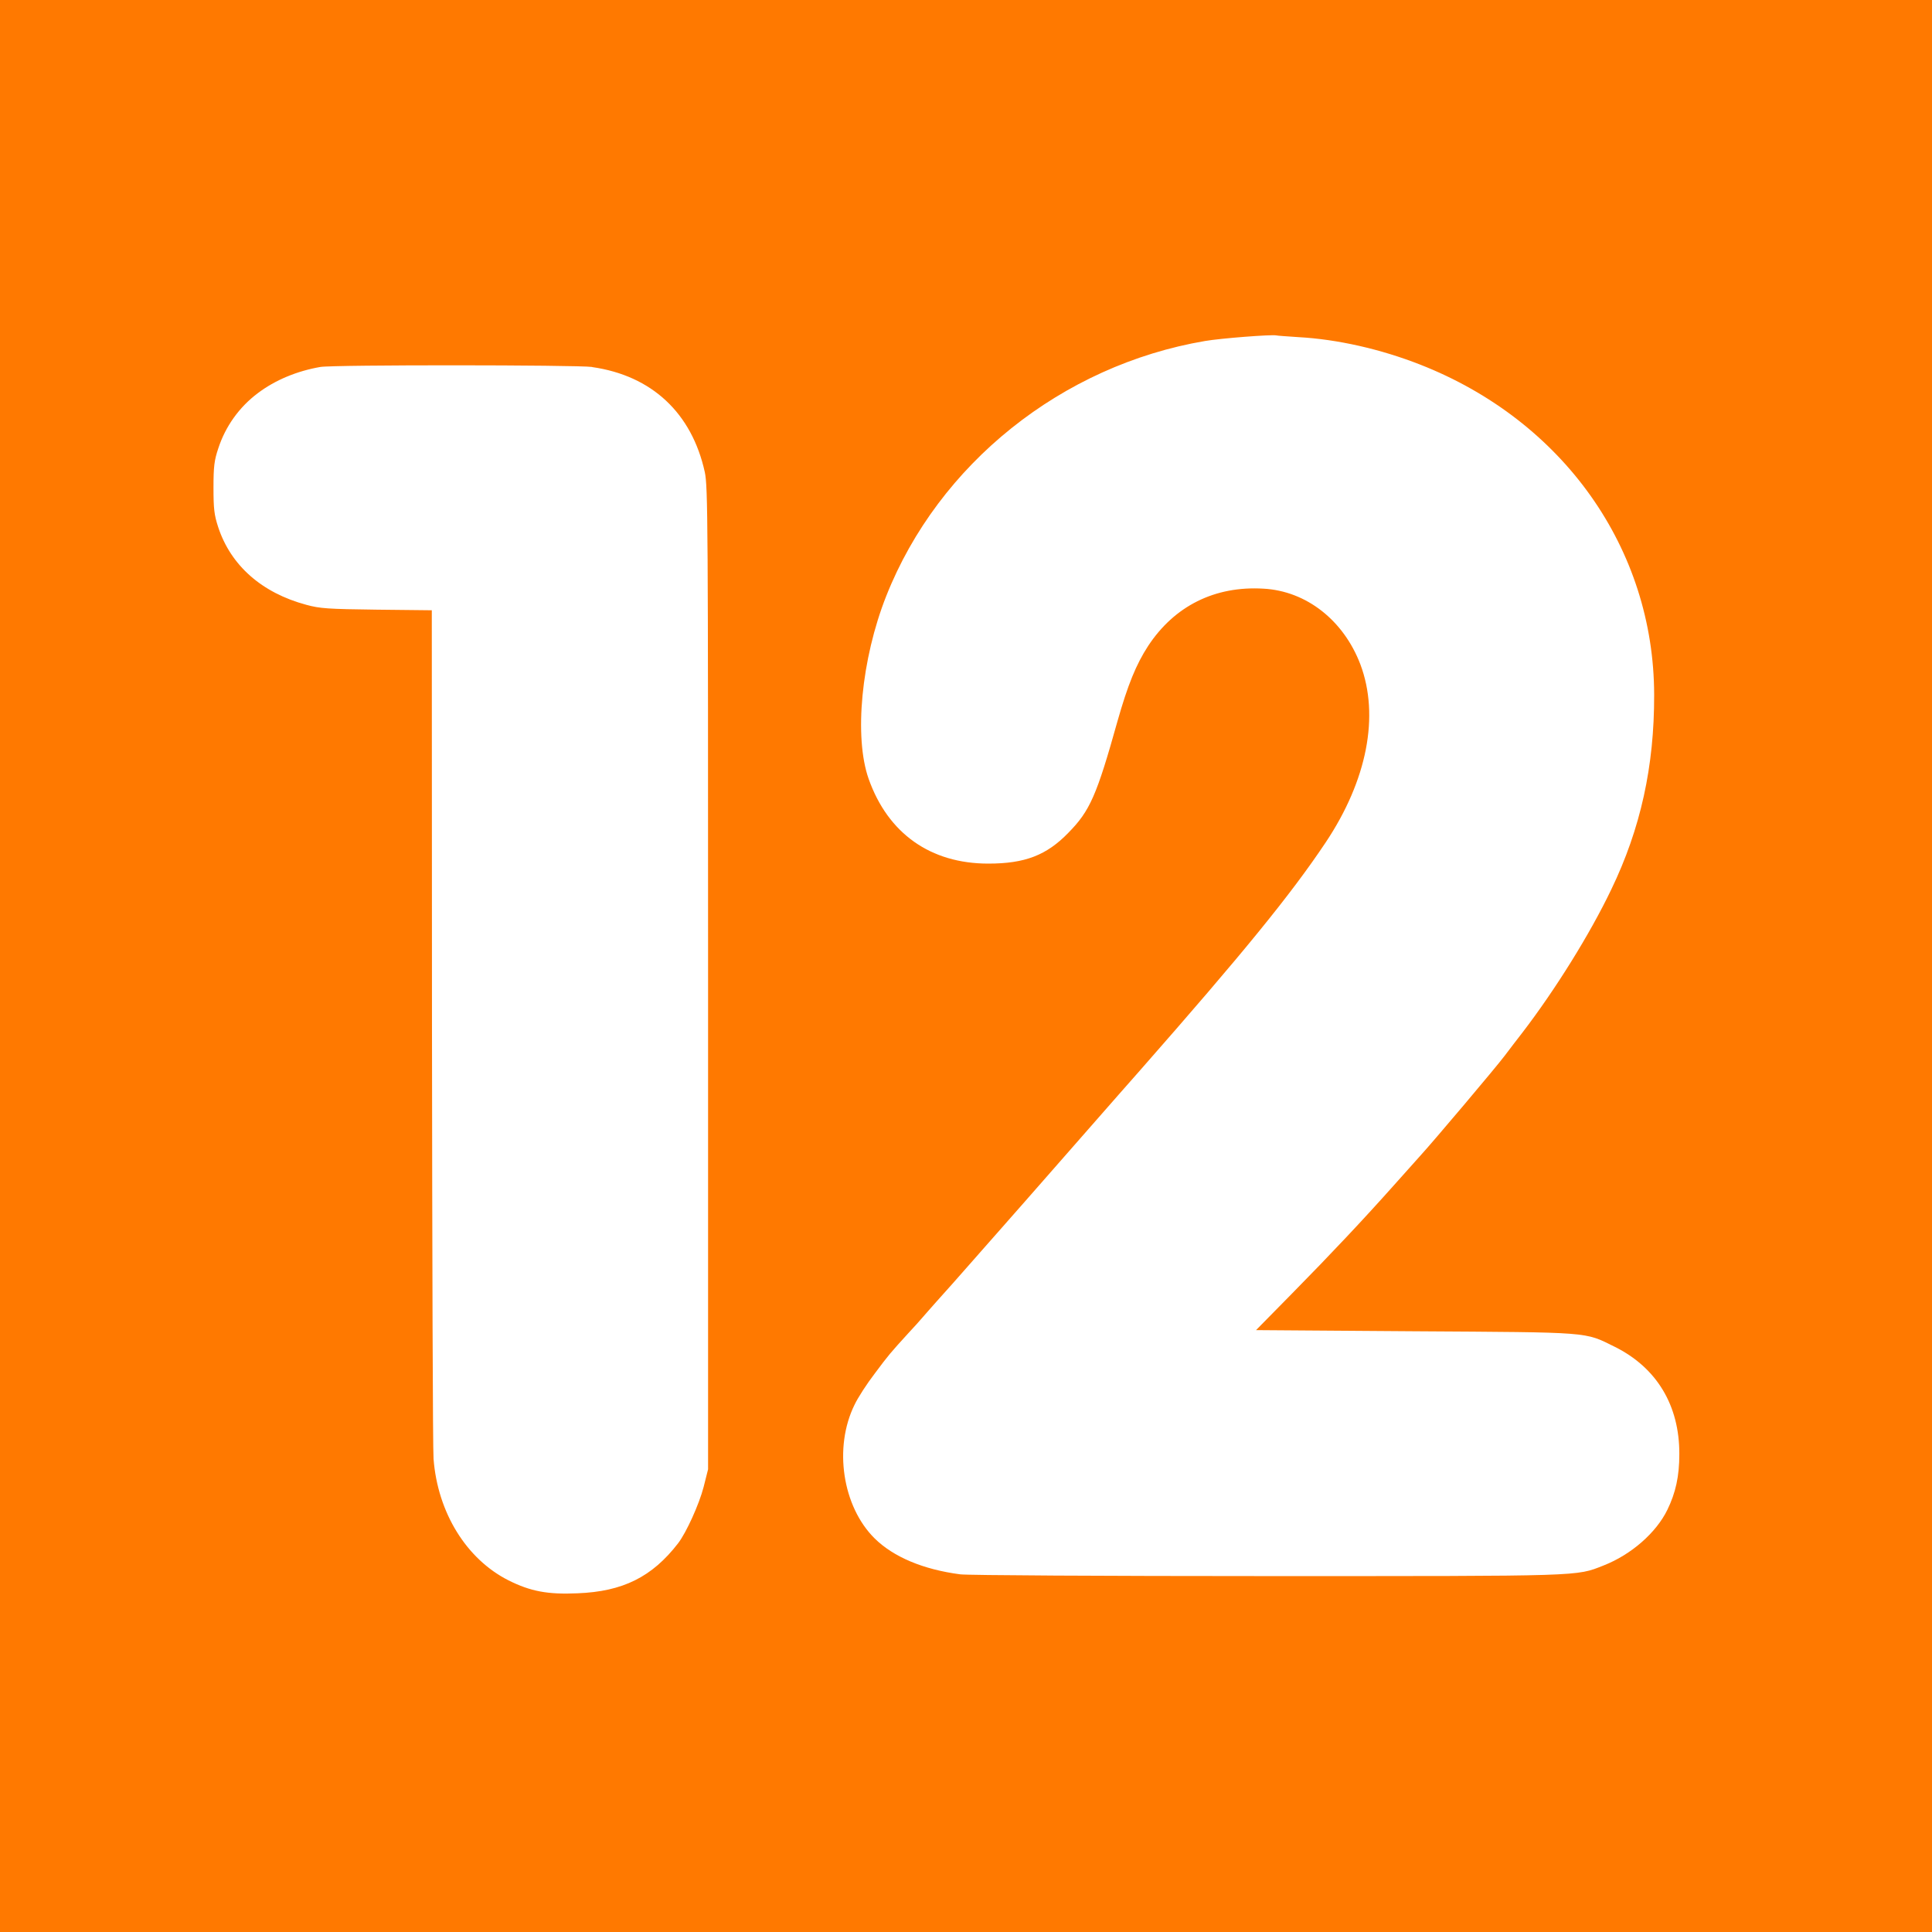 <!-- Generated by IcoMoon.io -->
<svg version="1.1" xmlns="http://www.w3.org/2000/svg" width="32" height="32" viewBox="0 0 32 32">
<title>age-rating_mono_12</title>
<path fill="#ff7900" d="M0 16v16h32v-32h-32v16zM21.504 5.584c0.646 0.035 1.363 0.198 2.016 0.454 2.371 0.928 3.875 3.050 3.878 5.472 0.003 1.181-0.224 2.214-0.71 3.222-0.355 0.742-0.928 1.661-1.472 2.371-0.083 0.106-0.214 0.278-0.294 0.384-0.147 0.195-1.19 1.43-1.405 1.664-0.064 0.070-0.256 0.285-0.429 0.48-0.499 0.56-1.040 1.136-1.686 1.792l-0.598 0.608 2.63 0.019c2.944 0.019 2.803 0.006 3.309 0.256 0.698 0.346 1.075 0.973 1.072 1.779 0 0.368-0.061 0.64-0.198 0.922-0.186 0.381-0.598 0.742-1.056 0.922-0.464 0.182-0.298 0.176-5.584 0.176-2.675 0-4.957-0.013-5.072-0.029-0.614-0.080-1.107-0.288-1.418-0.595-0.534-0.528-0.682-1.507-0.333-2.214 0.054-0.115 0.205-0.349 0.333-0.515 0.234-0.314 0.259-0.342 0.554-0.666 0.096-0.102 0.205-0.224 0.24-0.266s0.144-0.163 0.237-0.269c0.096-0.106 0.218-0.243 0.272-0.304s0.32-0.362 0.592-0.672c0.269-0.307 0.538-0.611 0.592-0.672s0.467-0.531 0.912-1.040c0.448-0.512 0.896-1.021 0.998-1.136 1.699-1.933 2.496-2.909 3.075-3.776 0.685-1.027 0.893-2.096 0.573-2.947-0.278-0.73-0.896-1.216-1.606-1.254-0.806-0.048-1.475 0.288-1.91 0.95-0.198 0.304-0.336 0.643-0.506 1.242-0.346 1.238-0.458 1.488-0.813 1.85-0.362 0.374-0.72 0.512-1.328 0.512-0.957 0-1.661-0.499-1.981-1.402-0.246-0.694-0.122-1.987 0.291-3.030 0.867-2.189 2.909-3.821 5.28-4.224 0.262-0.045 1.091-0.109 1.178-0.093 0.019 0.006 0.182 0.016 0.368 0.029zM9.808 6.080c0.989 0.141 1.651 0.762 1.866 1.741 0.051 0.243 0.054 0.781 0.054 8.387v8.128l-0.074 0.294c-0.074 0.285-0.285 0.752-0.422 0.931-0.432 0.56-0.918 0.8-1.667 0.829-0.493 0.022-0.778-0.032-1.142-0.214-0.698-0.352-1.174-1.123-1.242-2.013-0.013-0.154-0.022-3.376-0.026-7.165l-0.003-6.89-0.912-0.010c-0.81-0.010-0.941-0.019-1.165-0.080-0.739-0.198-1.254-0.653-1.462-1.29-0.064-0.198-0.077-0.294-0.077-0.65 0-0.352 0.013-0.454 0.080-0.653 0.118-0.362 0.346-0.682 0.653-0.912 0.288-0.218 0.65-0.368 1.037-0.435 0.224-0.038 4.237-0.035 4.502 0z"></path>
</svg>
